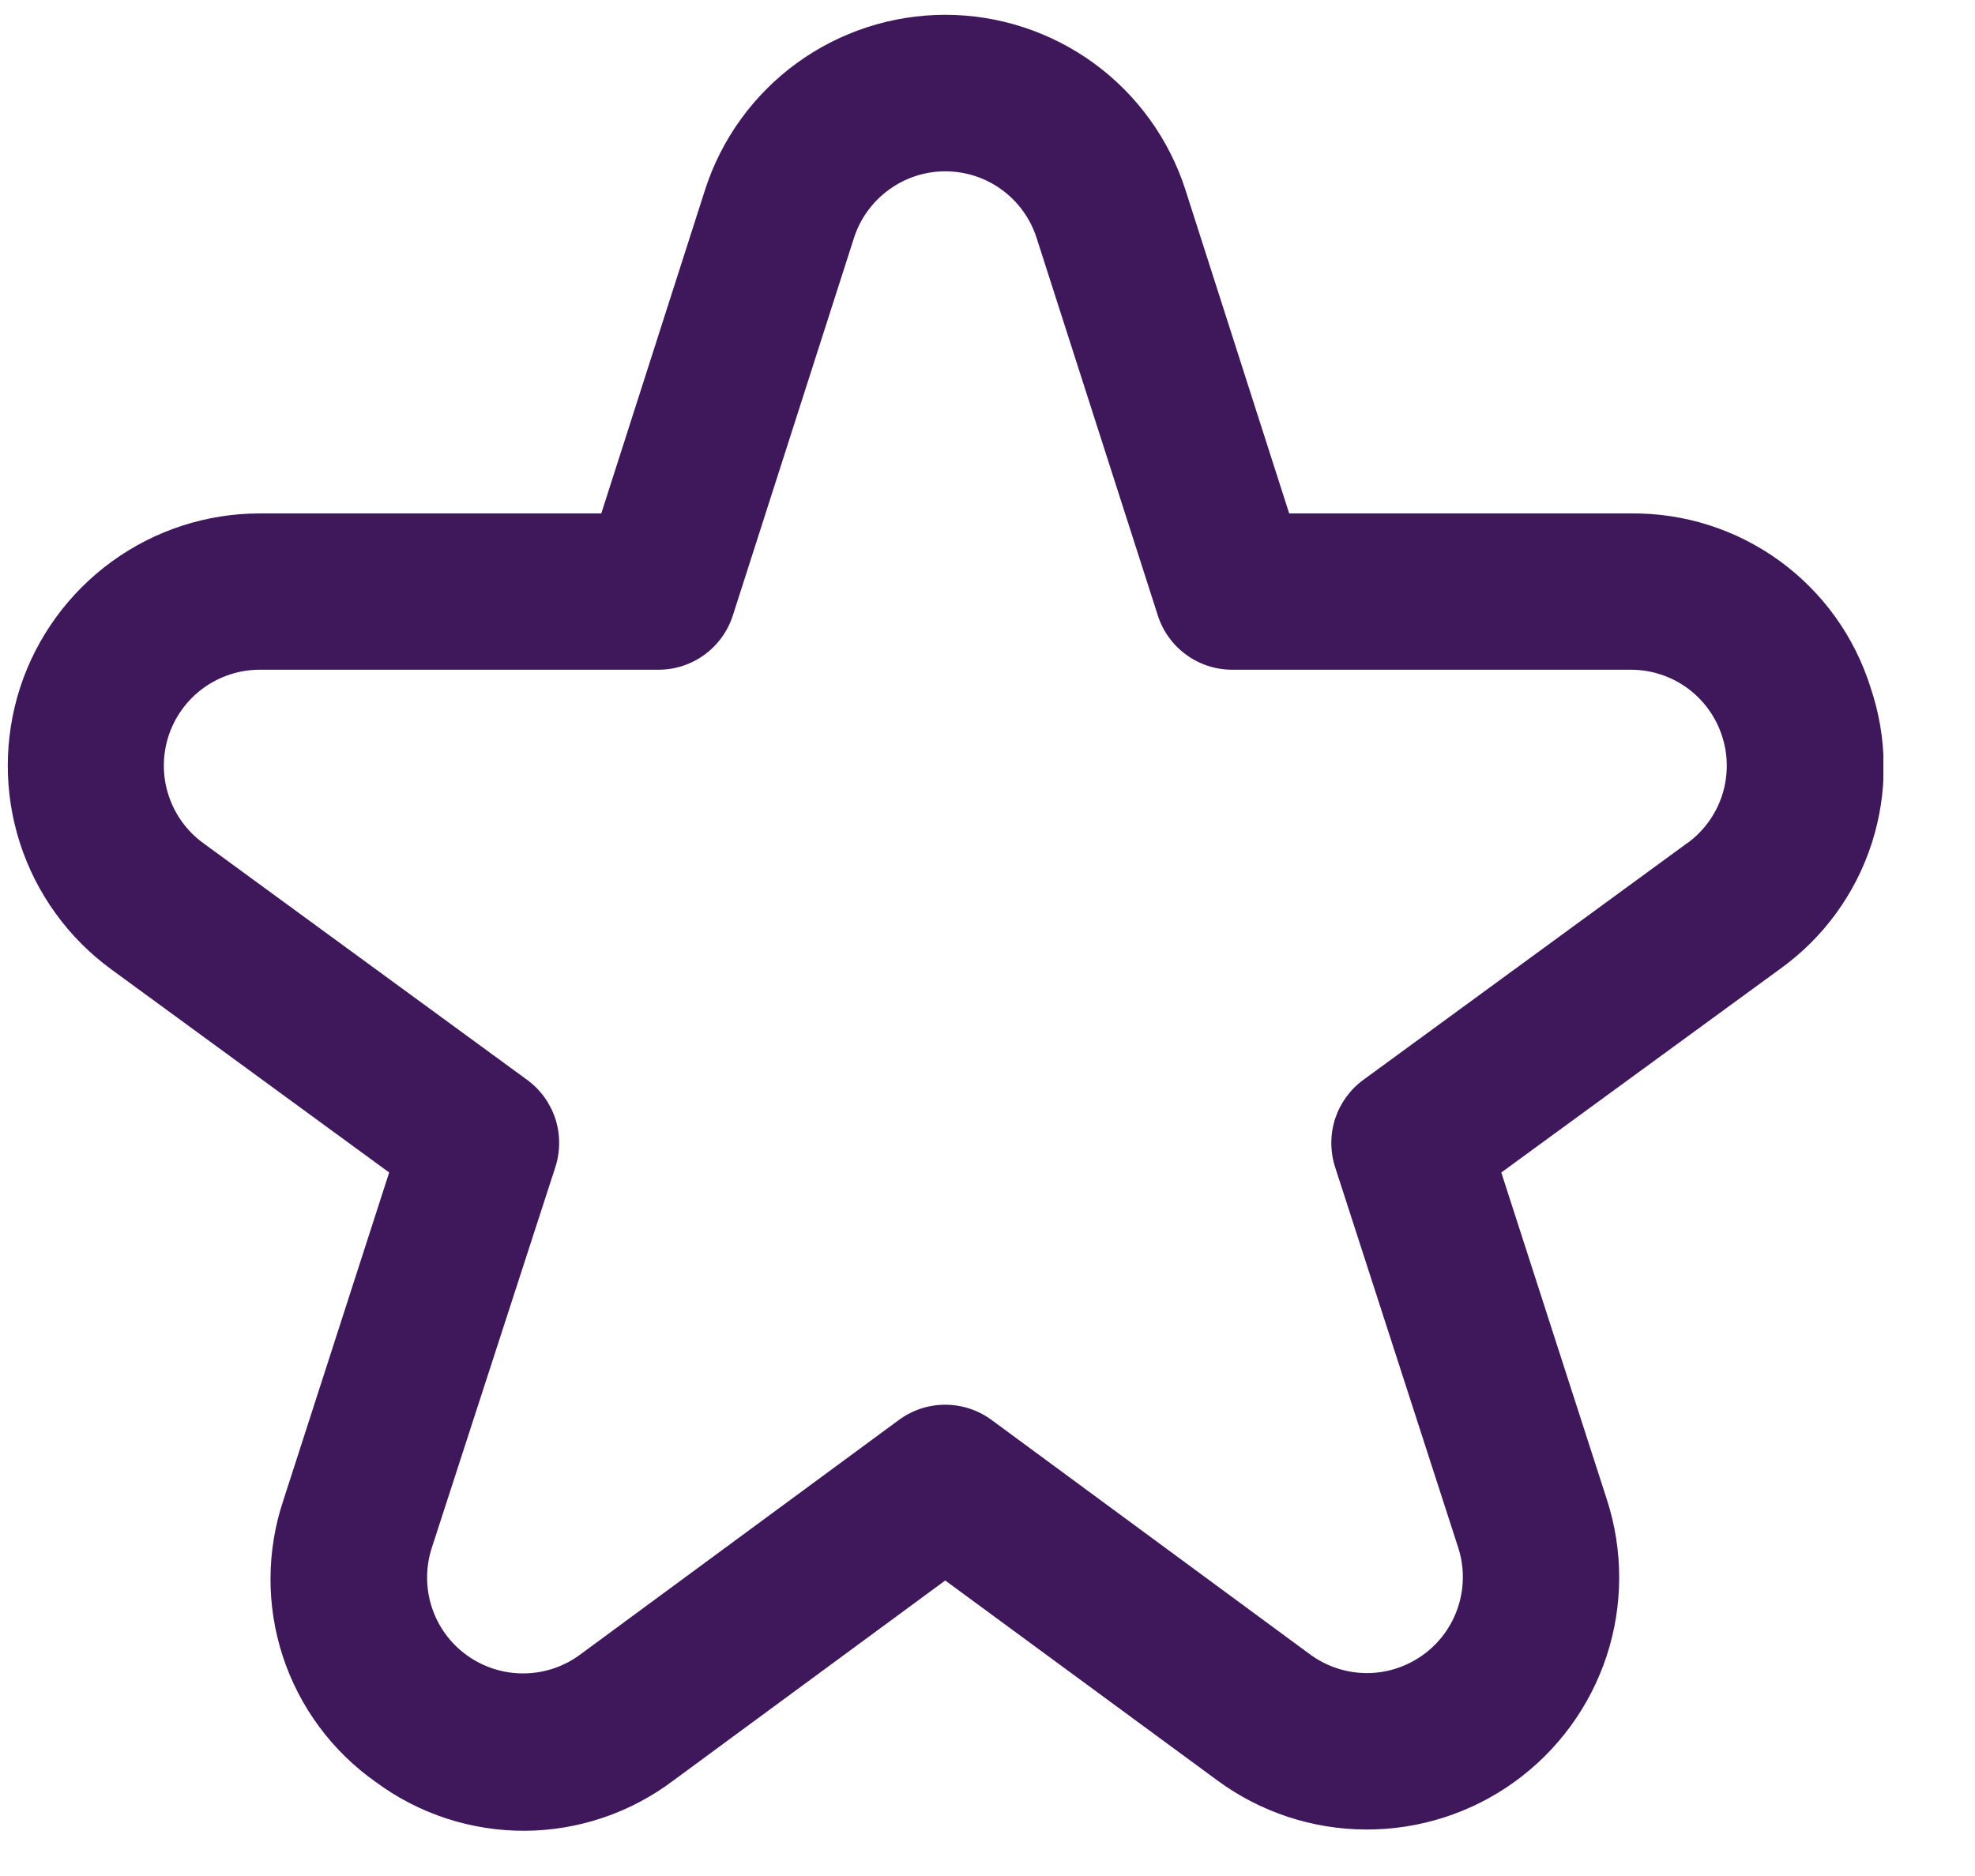 <svg width="20" height="19" viewBox="0 0 20 19" fill="none" xmlns="http://www.w3.org/2000/svg">
<g clip-path="url(#clip0_51_113)">
<path d="M18.942 6.962C18.78 6.446 18.457 5.997 18.019 5.679C17.582 5.362 17.054 5.194 16.514 5.2H13.055L12.005 1.925C11.84 1.41 11.515 0.96 11.078 0.641C10.64 0.322 10.113 0.15 9.572 0.15C9.031 0.15 8.504 0.322 8.066 0.641C7.629 0.96 7.304 1.41 7.139 1.925L6.089 5.2H2.63C2.091 5.2 1.567 5.371 1.131 5.688C0.696 6.005 0.371 6.451 0.204 6.963C0.038 7.475 0.037 8.027 0.202 8.539C0.368 9.052 0.691 9.499 1.126 9.817L3.941 11.875L2.871 15.19C2.698 15.704 2.695 16.26 2.864 16.776C3.033 17.291 3.364 17.738 3.808 18.05C4.244 18.372 4.772 18.544 5.315 18.542C5.857 18.539 6.383 18.361 6.816 18.035L9.572 16.007L12.329 18.033C12.764 18.353 13.29 18.527 13.83 18.529C14.37 18.532 14.898 18.363 15.336 18.047C15.774 17.731 16.101 17.285 16.27 16.771C16.438 16.258 16.439 15.704 16.273 15.19L15.203 11.875L18.021 9.817C18.461 9.503 18.788 9.056 18.954 8.542C19.12 8.027 19.116 7.474 18.942 6.962ZM17.087 8.538L13.807 10.936C13.672 11.034 13.572 11.173 13.52 11.331C13.469 11.49 13.469 11.661 13.52 11.82L14.767 15.675C14.83 15.87 14.829 16.081 14.765 16.276C14.701 16.471 14.577 16.641 14.41 16.761C14.243 16.881 14.043 16.946 13.838 16.945C13.632 16.944 13.432 16.877 13.267 16.756L10.041 14.381C9.905 14.281 9.741 14.227 9.572 14.227C9.403 14.227 9.239 14.281 9.103 14.381L5.877 16.756C5.712 16.879 5.511 16.947 5.305 16.948C5.099 16.95 4.897 16.886 4.73 16.766C4.562 16.646 4.437 16.475 4.373 16.279C4.309 16.083 4.309 15.871 4.373 15.675L5.624 11.82C5.675 11.661 5.675 11.49 5.624 11.331C5.572 11.173 5.472 11.034 5.337 10.936L2.057 8.538C1.891 8.417 1.769 8.247 1.706 8.052C1.643 7.857 1.644 7.647 1.707 7.453C1.771 7.258 1.894 7.089 2.06 6.968C2.226 6.848 2.425 6.783 2.63 6.783H6.667C6.835 6.783 6.998 6.73 7.134 6.631C7.269 6.532 7.37 6.393 7.421 6.234L8.648 2.409C8.711 2.213 8.835 2.043 9.001 1.922C9.167 1.8 9.367 1.735 9.573 1.735C9.778 1.735 9.979 1.8 10.145 1.922C10.311 2.043 10.434 2.213 10.497 2.409L11.725 6.234C11.776 6.393 11.876 6.532 12.012 6.631C12.147 6.73 12.311 6.783 12.478 6.783H16.516C16.721 6.783 16.92 6.848 17.086 6.968C17.251 7.089 17.375 7.258 17.438 7.453C17.502 7.647 17.502 7.857 17.44 8.052C17.377 8.247 17.254 8.417 17.089 8.538H17.087Z" fill="#3E185B"/>
</g>
<defs>
<clipPath id="clip0_51_113">
<rect width="19" height="19" fill="white" transform="translate(0.072)"/>
</clipPath>
</defs>
</svg>
